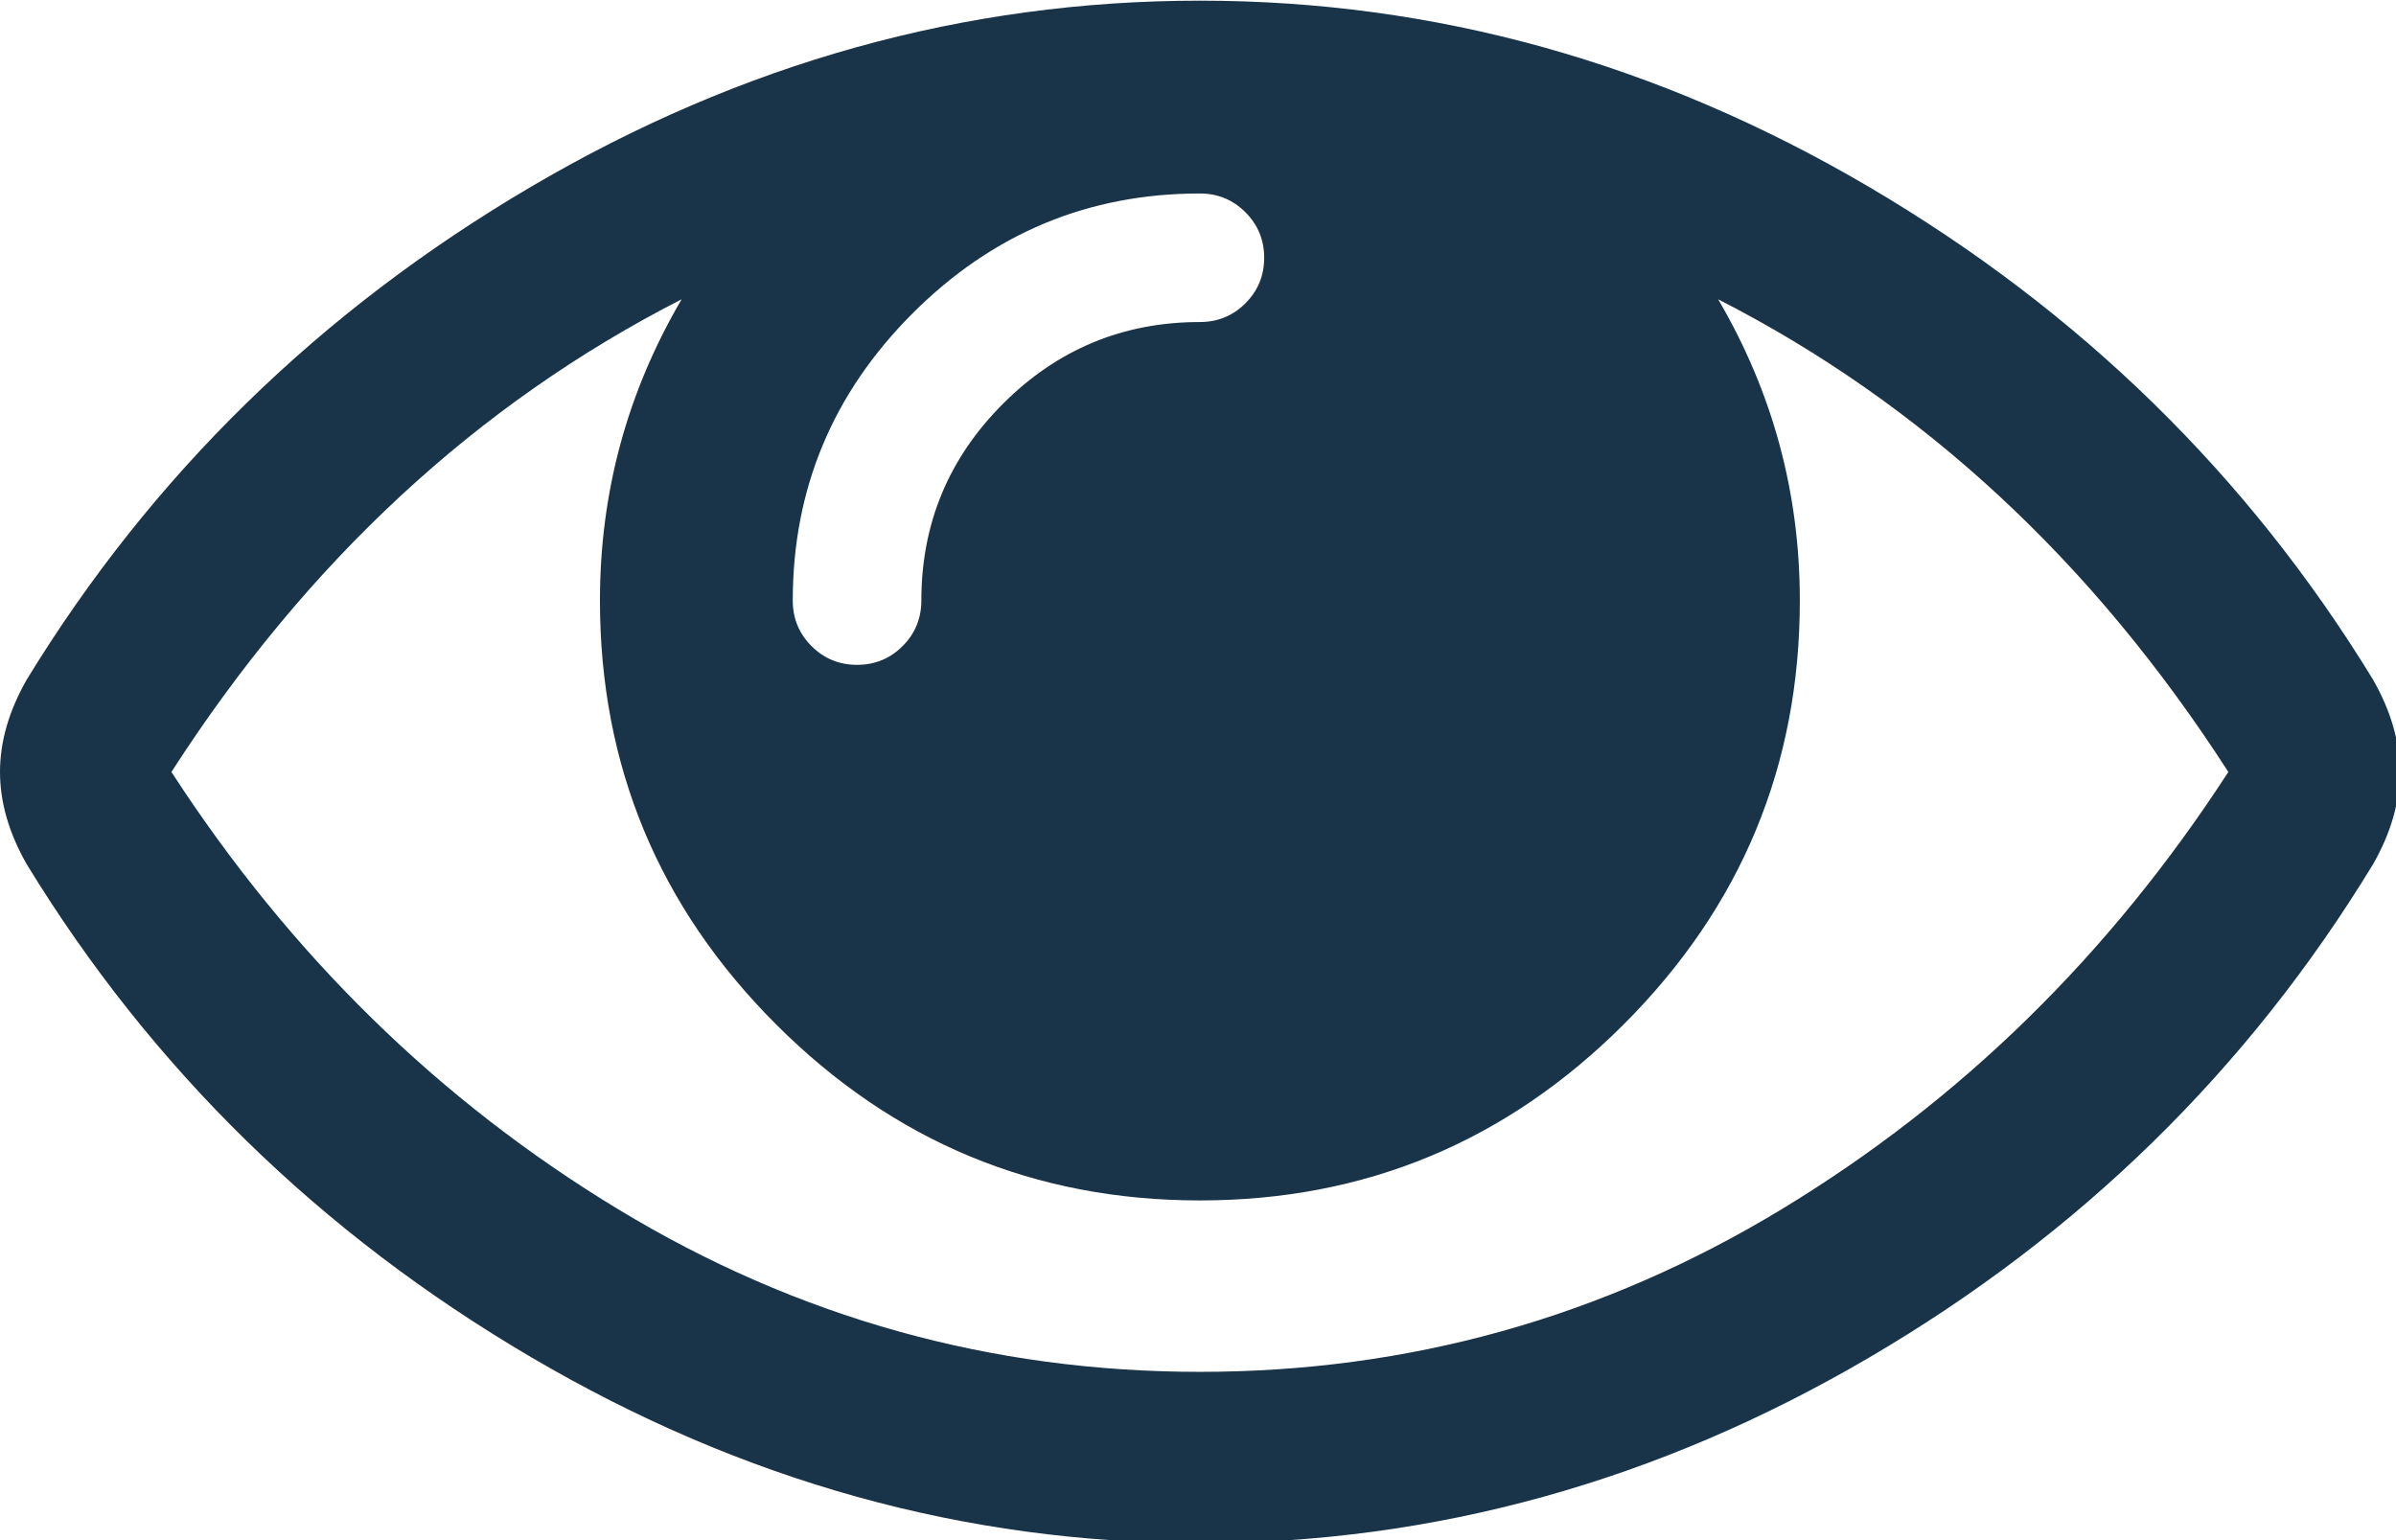 <?xml version="1.0" encoding="UTF-8" standalone="no"?>
<!-- Created with Inkscape (http://www.inkscape.org/) -->

<svg
   xmlns:dc="http://purl.org/dc/elements/1.1/"
   xmlns:cc="http://creativecommons.org/ns#"
   xmlns:rdf="http://www.w3.org/1999/02/22-rdf-syntax-ns#"
   xmlns:svg="http://www.w3.org/2000/svg"
   xmlns="http://www.w3.org/2000/svg"
   xmlns:sodipodi="http://sodipodi.sourceforge.net/DTD/sodipodi-0.dtd"
   xmlns:inkscape="http://www.inkscape.org/namespaces/inkscape"
   width="135.368mm"
   height="87.02mm"
   viewBox="0 0 135.368 87.02"
   version="1.1"
   id="svg8"
   inkscape:version="0.92.3 (2405546, 2018-03-11)"
   sodipodi:docname="eye.svg">
  <defs
     id="defs2" />
  <sodipodi:namedview
     id="base"
     pagecolor="#ffffff"
     bordercolor="#666666"
     borderopacity="1.0"
     inkscape:pageopacity="0.0"
     inkscape:pageshadow="2"
     inkscape:zoom="0.35"
     inkscape:cx="-242.75844"
     inkscape:cy="-49.837718"
     inkscape:document-units="mm"
     inkscape:current-layer="layer1"
     showgrid="false"
     inkscape:window-width="1859"
     inkscape:window-height="1025"
     inkscape:window-x="61"
     inkscape:window-y="27"
     inkscape:window-maximized="1" />
  <g
     inkscape:label="Layer 1"
     inkscape:groupmode="layer"
     id="layer1"
     transform="translate(-38.149,-48.627)">
    <g
       id="g873"
       transform="matrix(0.265,0,0,0.265,38.149,24.453)"
       style="fill:#193349;fill-opacity:1">
      <g
         id="g817"
         style="fill:#193349;fill-opacity:1">
	<path
   id="path815"
   d="M 505.918,236.117 C 479.267,192.53 443.433,157.508 398.421,131.052 353.406,104.595 305.872,91.365 255.813,91.365 c -50.059,0 -97.595,13.225 -142.61,39.687 C 68.187,157.508 32.355,192.53 5.708,236.117 1.903,242.778 0,249.345 0,255.818 c 0,6.473 1.903,13.04 5.708,19.699 26.647,43.589 62.479,78.614 107.495,105.064 45.015,26.46 92.551,39.68 142.61,39.68 50.06,0 97.594,-13.176 142.608,-39.536 45.012,-26.361 80.852,-61.432 107.497,-105.208 3.806,-6.659 5.708,-13.223 5.708,-19.699 0,-6.473 -1.902,-13.04 -5.708,-19.701 z M 194.568,158.03 c 17.034,-17.034 37.447,-25.554 61.242,-25.554 3.805,0 7.043,1.336 9.709,3.999 2.662,2.664 4,5.901 4,9.707 0,3.809 -1.338,7.044 -3.994,9.704 -2.662,2.667 -5.902,3.999 -9.708,3.999 -16.368,0 -30.362,5.808 -41.971,17.416 -11.613,11.615 -17.416,25.603 -17.416,41.971 0,3.811 -1.336,7.044 -3.999,9.71 -2.667,2.668 -5.901,3.999 -9.707,3.999 -3.809,0 -7.044,-1.334 -9.71,-3.999 -2.667,-2.666 -3.999,-5.903 -3.999,-9.71 0,-23.79 8.52,-44.207 25.553,-61.242 z m 185.299,191.01 c -38.164,23.12 -79.514,34.687 -124.054,34.687 -44.539,0 -85.889,-11.56 -124.051,-34.687 C 93.6,325.913 61.861,294.84 36.547,255.818 65.478,210.897 101.737,177.3 145.324,155.035 c -11.61,19.792 -17.417,41.207 -17.417,64.236 0,35.216 12.517,65.329 37.544,90.362 25.027,25.033 55.151,37.544 90.362,37.544 35.214,0 65.329,-12.518 90.362,-37.544 25.033,-25.026 37.545,-55.146 37.545,-90.362 0,-23.029 -5.808,-44.447 -17.419,-64.236 43.585,22.265 79.846,55.865 108.776,100.783 -25.31,39.022 -57.046,70.095 -95.21,93.222 z"
   inkscape:connector-curvature="0"
   style="fill:#193349;fill-opacity:1" />

</g>
      <g
         id="g819"
         style="fill:#193349;fill-opacity:1">
</g>
      <g
         id="g821"
         style="fill:#193349;fill-opacity:1">
</g>
      <g
         id="g823"
         style="fill:#193349;fill-opacity:1">
</g>
      <g
         id="g825"
         style="fill:#193349;fill-opacity:1">
</g>
      <g
         id="g827"
         style="fill:#193349;fill-opacity:1">
</g>
      <g
         id="g829"
         style="fill:#193349;fill-opacity:1">
</g>
      <g
         id="g831"
         style="fill:#193349;fill-opacity:1">
</g>
      <g
         id="g833"
         style="fill:#193349;fill-opacity:1">
</g>
      <g
         id="g835"
         style="fill:#193349;fill-opacity:1">
</g>
      <g
         id="g837"
         style="fill:#193349;fill-opacity:1">
</g>
      <g
         id="g839"
         style="fill:#193349;fill-opacity:1">
</g>
      <g
         id="g841"
         style="fill:#193349;fill-opacity:1">
</g>
      <g
         id="g843"
         style="fill:#193349;fill-opacity:1">
</g>
      <g
         id="g845"
         style="fill:#193349;fill-opacity:1">
</g>
      <g
         id="g847"
         style="fill:#193349;fill-opacity:1">
</g>
    </g>
  </g>
</svg>
